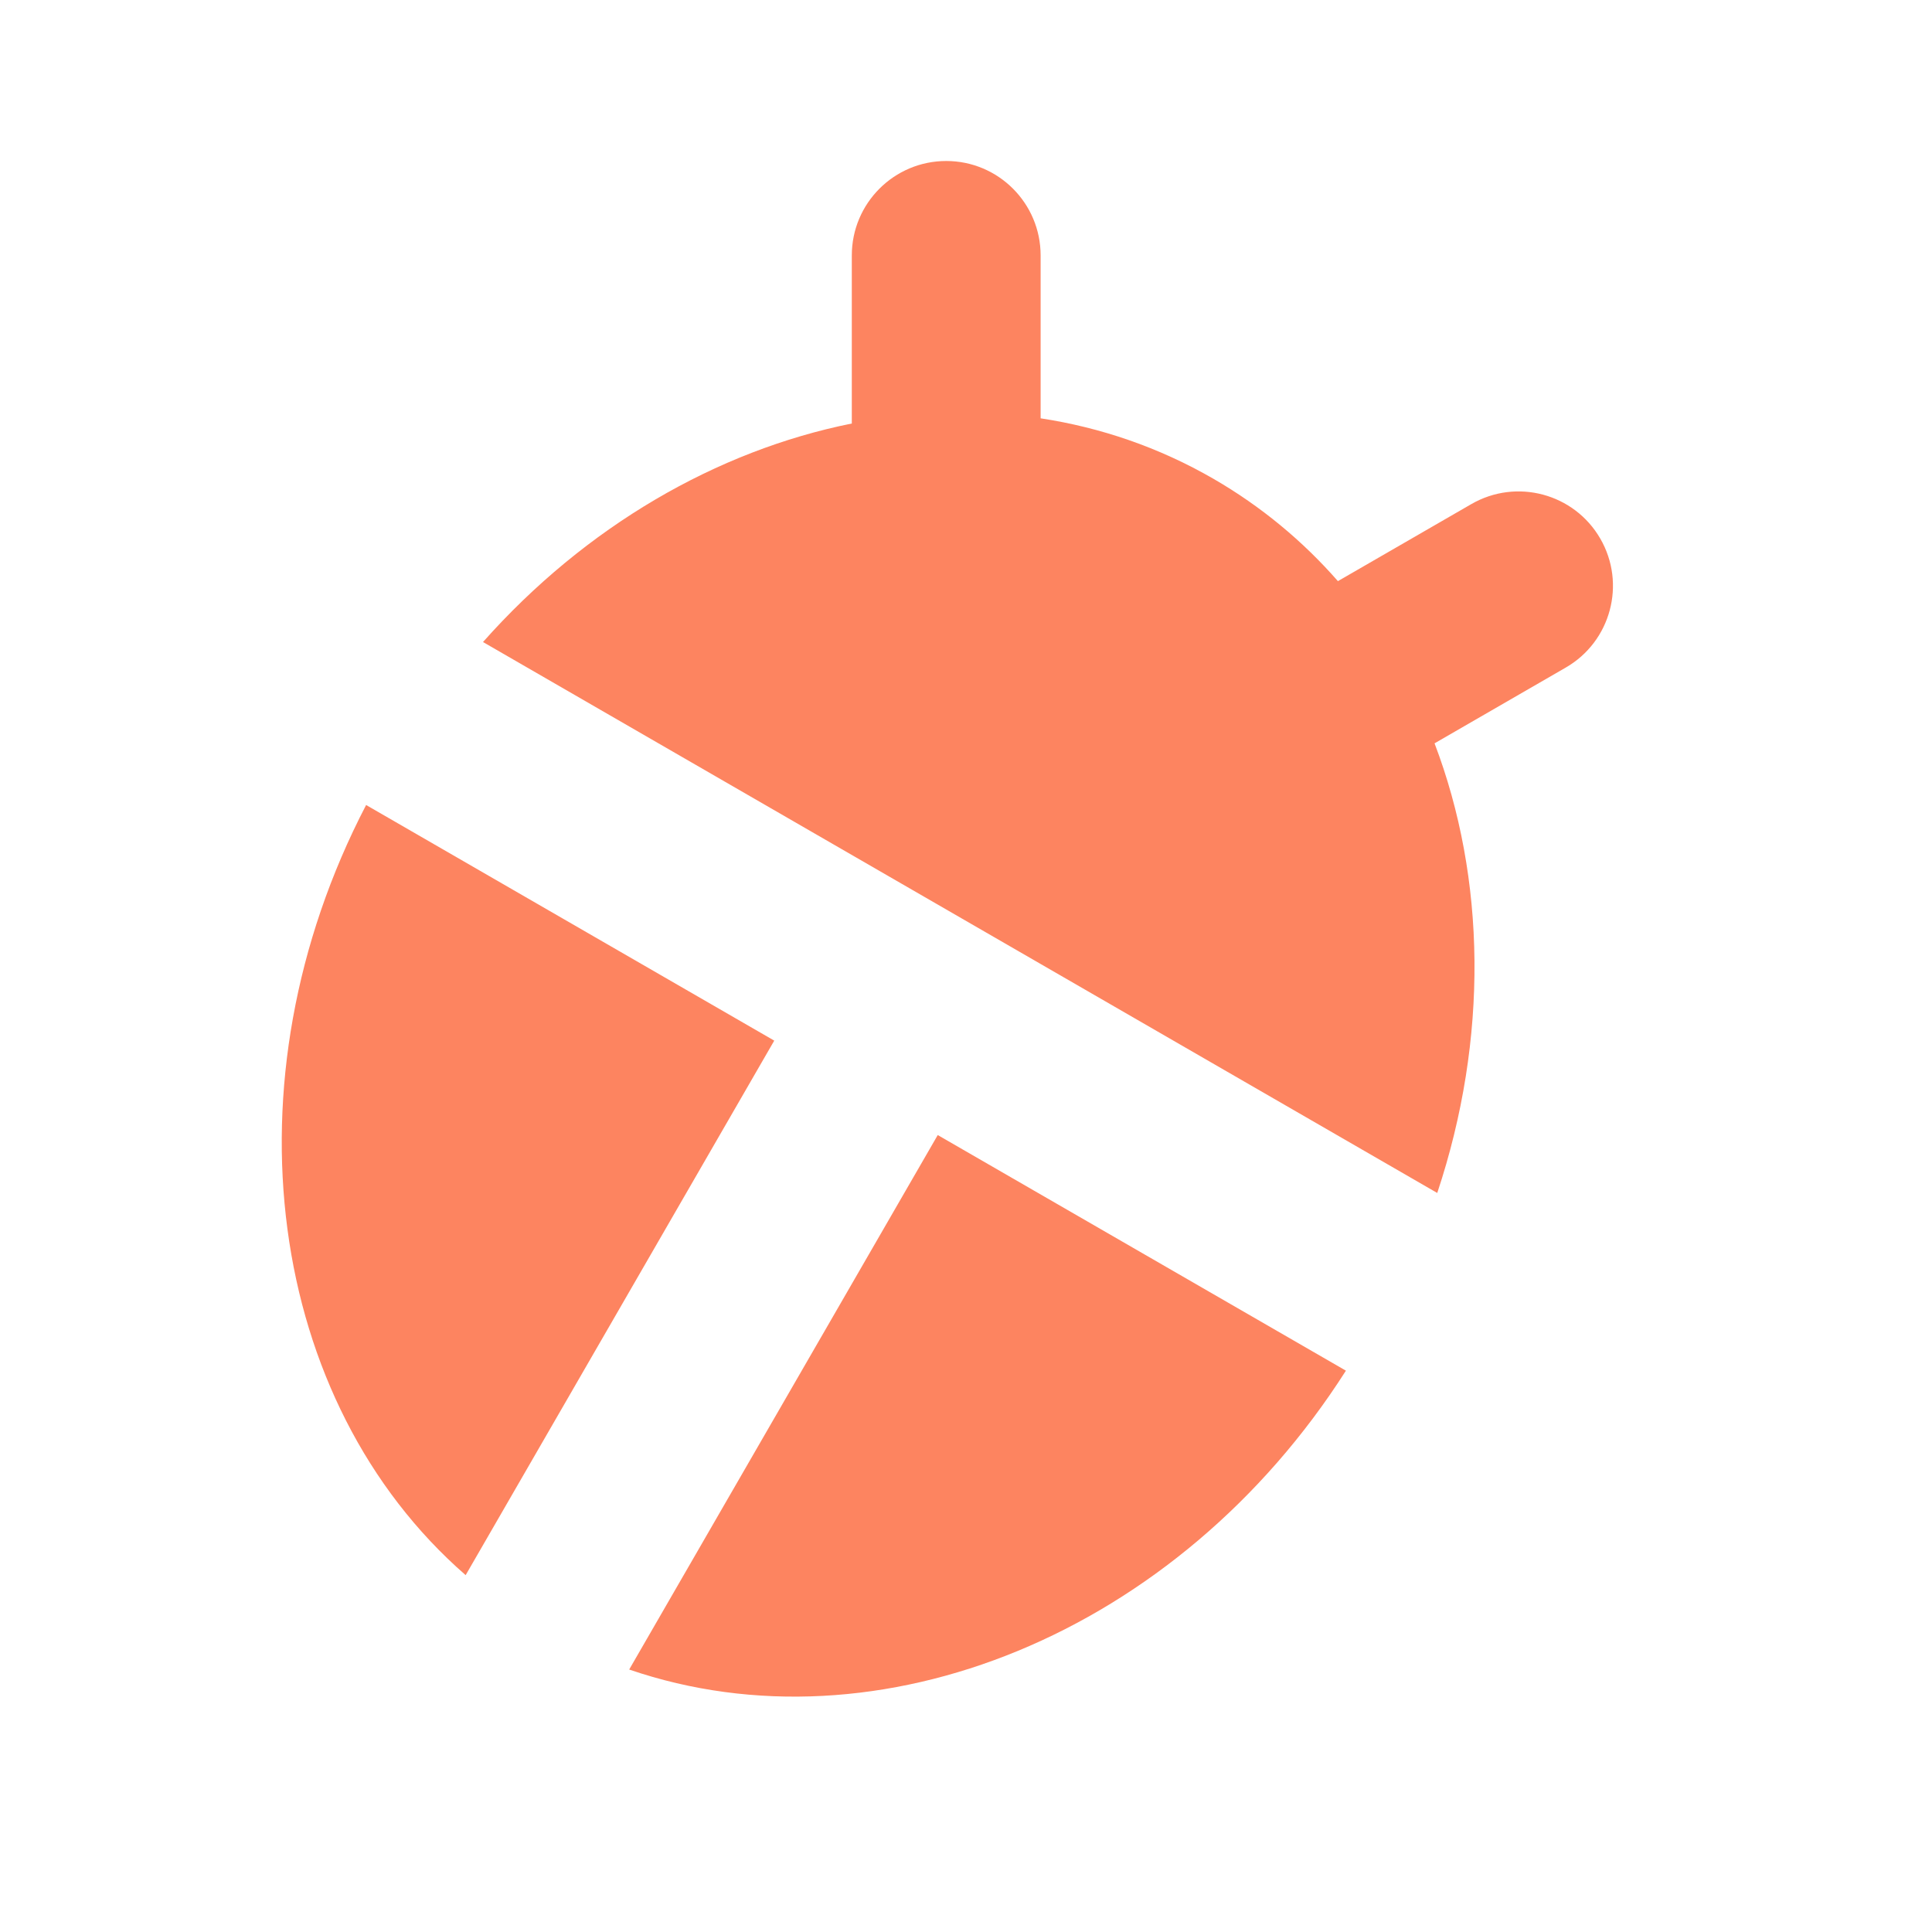 <svg xmlns="http://www.w3.org/2000/svg" xmlns:xlink="http://www.w3.org/1999/xlink" width="48" height="48" version="1.1" viewBox="0 0 48 48"><title>illustration/bug</title><desc>Created with Sketch.</desc><g id="illustration/bug" fill="none" fill-rule="evenodd" stroke="none" stroke-width="1"><path id="Combined-Shape" fill="#FD8460" d="M12,15.951 C14.55,13.077 17.811,11.195 21.163,10.522 L21.163,6.346 C21.163,5.05 22.213,4 23.509,4 C24.804,4 25.854,5.05 25.854,6.346 L25.854,10.393 C27.344,10.62 28.794,11.114 30.147,11.895 C31.334,12.581 32.368,13.442 33.24,14.438 L36.555,12.524 C37.677,11.876 39.111,12.26 39.759,13.382 C40.407,14.504 40.022,15.939 38.9,16.586 L35.641,18.468 C36.918,21.821 36.987,25.796 35.708,29.639 L12,15.951 Z M15.632,41.479 L23.298,28.2 L33.439,34.054 C29.268,40.594 21.82,43.601 15.632,41.479 Z M11.569,39.134 C6.637,34.835 5.518,26.881 9.096,20 L19.236,25.854 L11.569,39.134 Z"/></g></svg>